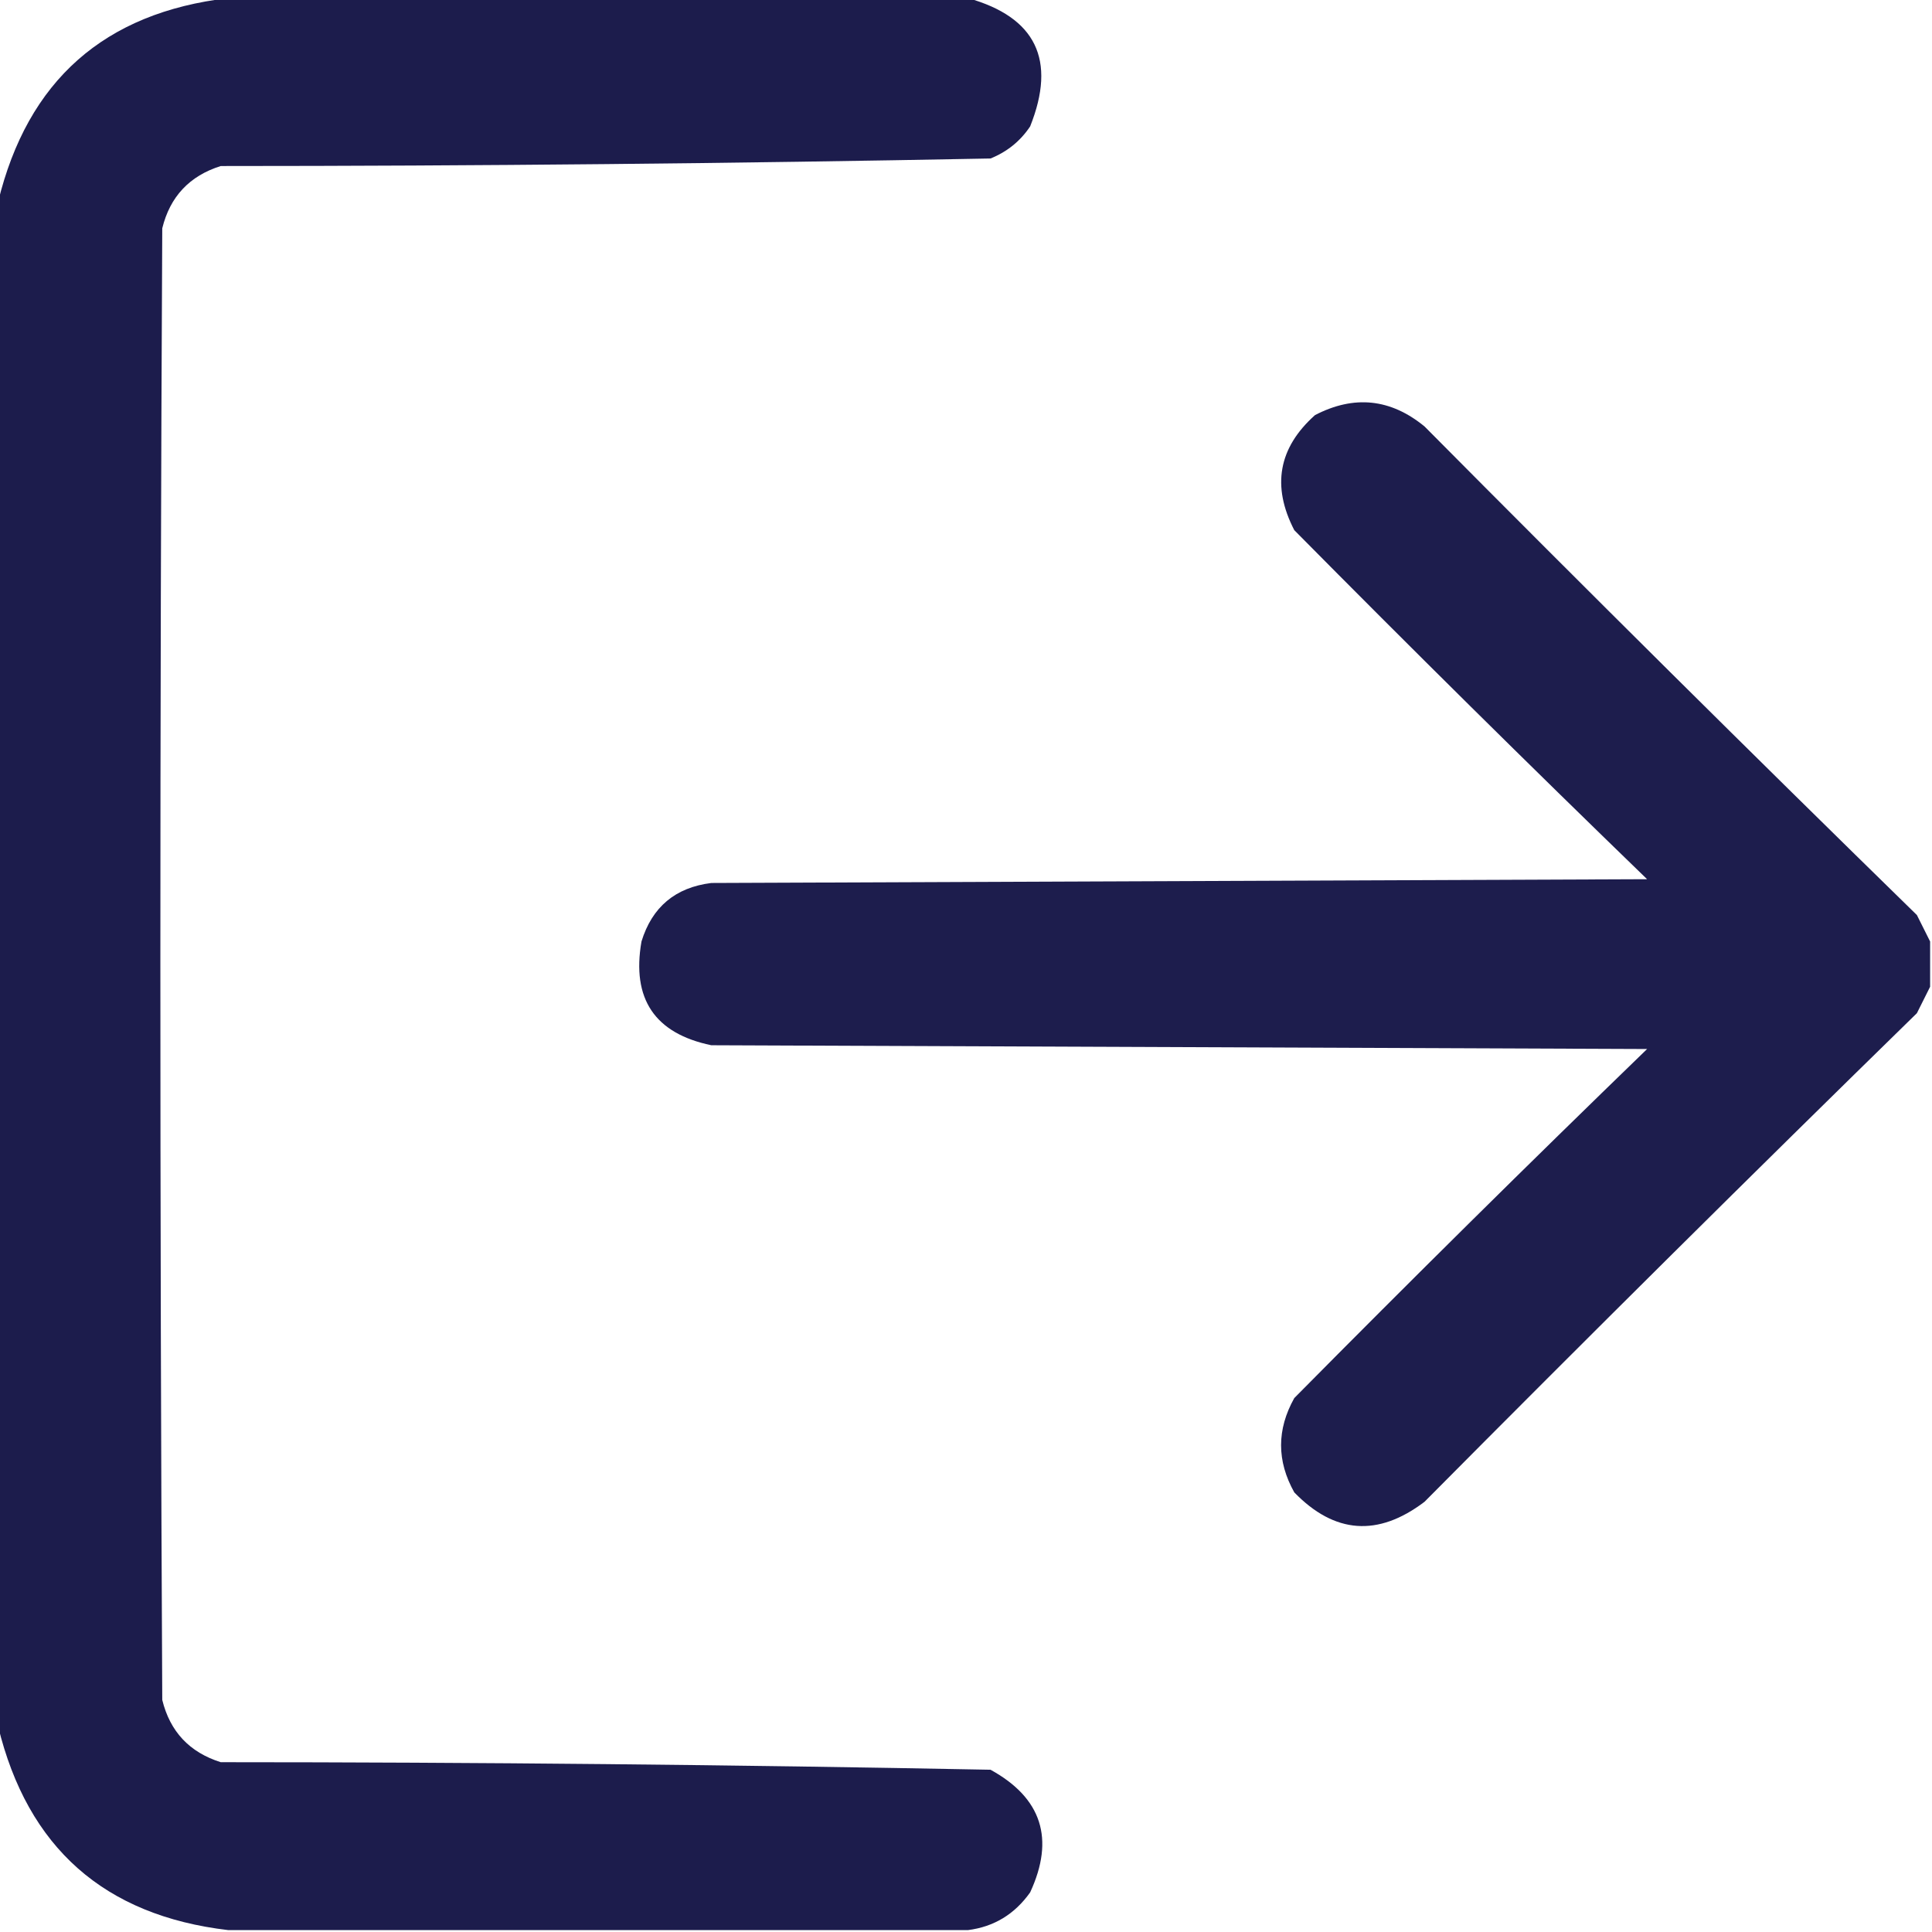 <?xml version="1.0" encoding="UTF-8"?>
<!DOCTYPE svg PUBLIC "-//W3C//DTD SVG 1.1//EN" "http://www.w3.org/Graphics/SVG/1.1/DTD/svg11.dtd">
<svg xmlns="http://www.w3.org/2000/svg" version="1.1" width="512px" height="512px" style="shape-rendering:geometricPrecision; text-rendering:geometricPrecision; image-rendering:optimizeQuality; fill-rule:evenodd; clip-rule:evenodd" xmlns:xlink="http://www.w3.org/1999/xlink">
<g><path style="opacity:0.976" fill="#171748" d="M 60.5,-0.5 C 125.833,-0.5 191.167,-0.5 256.5,-0.5C 274.525,4.552 280.025,15.885 273,33.5C 270.404,37.39 266.904,40.223 262.5,42C 194.544,43.32 126.544,43.987 58.5,44C 50.225,46.607 45.059,52.107 43,60.5C 42.333,190.5 42.333,320.5 43,450.5C 45.059,458.893 50.225,464.393 58.5,467C 126.544,467.013 194.544,467.68 262.5,469C 276.08,476.465 279.58,487.299 273,501.5C 268.893,507.297 263.393,510.63 256.5,511.5C 191.167,511.5 125.833,511.5 60.5,511.5C 27.647,507.647 7.314,489.647 -0.5,457.5C -0.5,322.833 -0.5,188.167 -0.5,53.5C 7.314,21.353 27.647,3.353 60.5,-0.5 Z"/></g>
<g><path style="opacity:0.97" fill="#171748" d="M 511.5,249.5 C 511.5,253.5 511.5,257.5 511.5,261.5C 510.379,263.741 509.213,266.075 508,268.5C 464.194,311.306 420.694,354.472 377.5,398C 365.181,407.334 353.681,406.5 343,395.5C 338.333,387.167 338.333,378.833 343,370.5C 373.861,339.305 405.028,308.472 436.5,278C 353.833,277.667 271.167,277.333 188.5,277C 173.515,273.882 167.348,264.715 170,249.5C 172.812,240.357 178.978,235.19 188.5,234C 271.167,233.667 353.833,233.333 436.5,233C 405.028,202.528 373.861,171.695 343,140.5C 336.964,128.826 338.798,118.659 348.5,110C 358.846,104.637 368.512,105.637 377.5,113C 420.694,156.528 464.194,199.694 508,242.5C 509.213,244.925 510.379,247.259 511.5,249.5 Z"/></g>
</svg>
